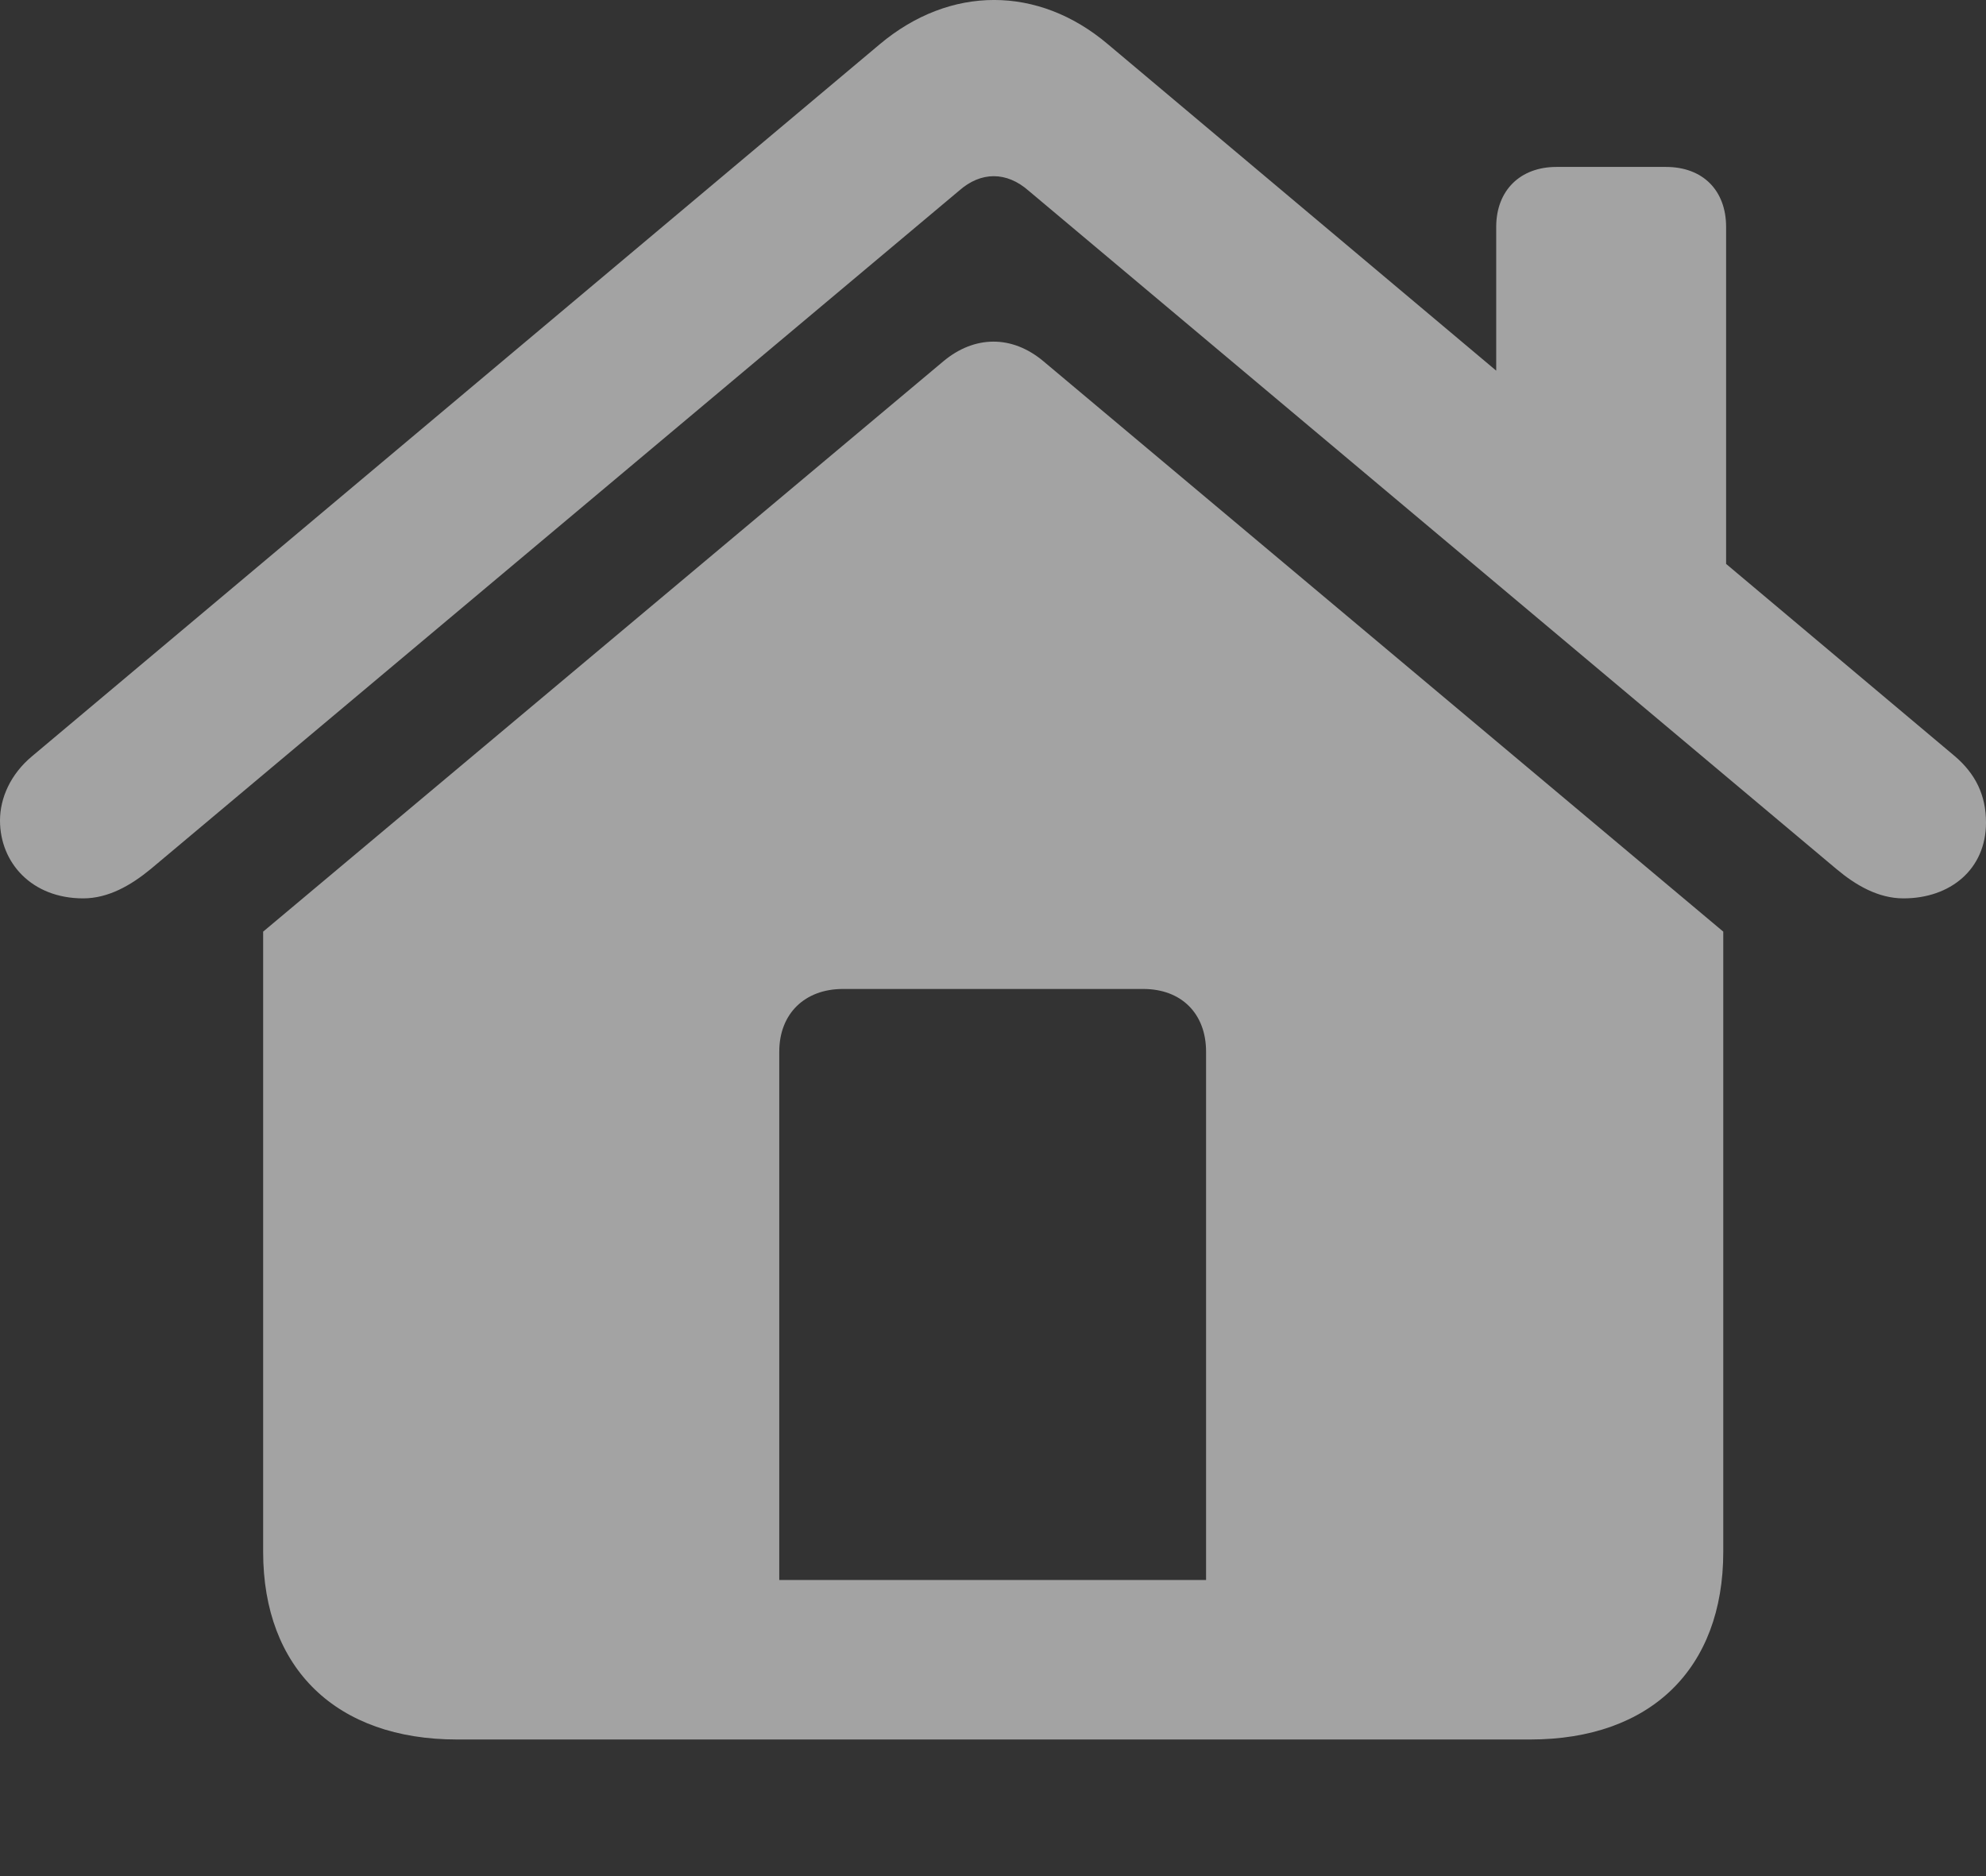 <?xml version="1.0" encoding="UTF-8"?>
<!--Generator: Apple Native CoreSVG 232.5-->
<!DOCTYPE svg
PUBLIC "-//W3C//DTD SVG 1.1//EN"
       "http://www.w3.org/Graphics/SVG/1.1/DTD/svg11.dtd">
<svg version="1.1" xmlns="http://www.w3.org/2000/svg" xmlns:xlink="http://www.w3.org/1999/xlink" width="23.834" height="22.511">
 <rect width="100%" height="100%" fill="#333333" stroke="none"/>
 <g>
  <rect height="22.511" opacity="0" width="23.834" x="0" y="0"/>
  <path d="M14.474 18.957L9.352 18.957L9.352 12.618C9.352 12.162 9.659 11.866 10.115 11.866L13.721 11.866C14.178 11.866 14.474 12.162 14.474 12.618ZM3.158 18.619C3.158 20.022 4.039 20.871 5.485 20.871L18.364 20.871C19.809 20.871 20.681 20.022 20.681 18.619L20.681 11.178L12.524 4.336C12.144 4.016 11.692 4.024 11.32 4.336L3.158 11.178ZM0 9.845C0 10.349 0.379 10.779 0.998 10.779C1.301 10.779 1.572 10.622 1.81 10.426L11.51 2.288C11.772 2.056 12.08 2.056 12.344 2.288L22.038 10.426C22.271 10.622 22.541 10.779 22.844 10.779C23.405 10.779 23.834 10.431 23.834 9.869C23.834 9.539 23.707 9.284 23.46 9.073L13.295 0.53C12.46-0.177 11.402-0.177 10.559 0.53L0.383 9.075C0.128 9.288 0 9.573 0 9.845ZM17.956 5.116L20.715 7.437L20.715 2.723C20.715 2.283 20.434 2.003 19.994 2.003L18.678 2.003C18.246 2.003 17.956 2.283 17.956 2.723Z" fill="#ffffff" fill-opacity="0.55"/>
 </g>
</svg>
